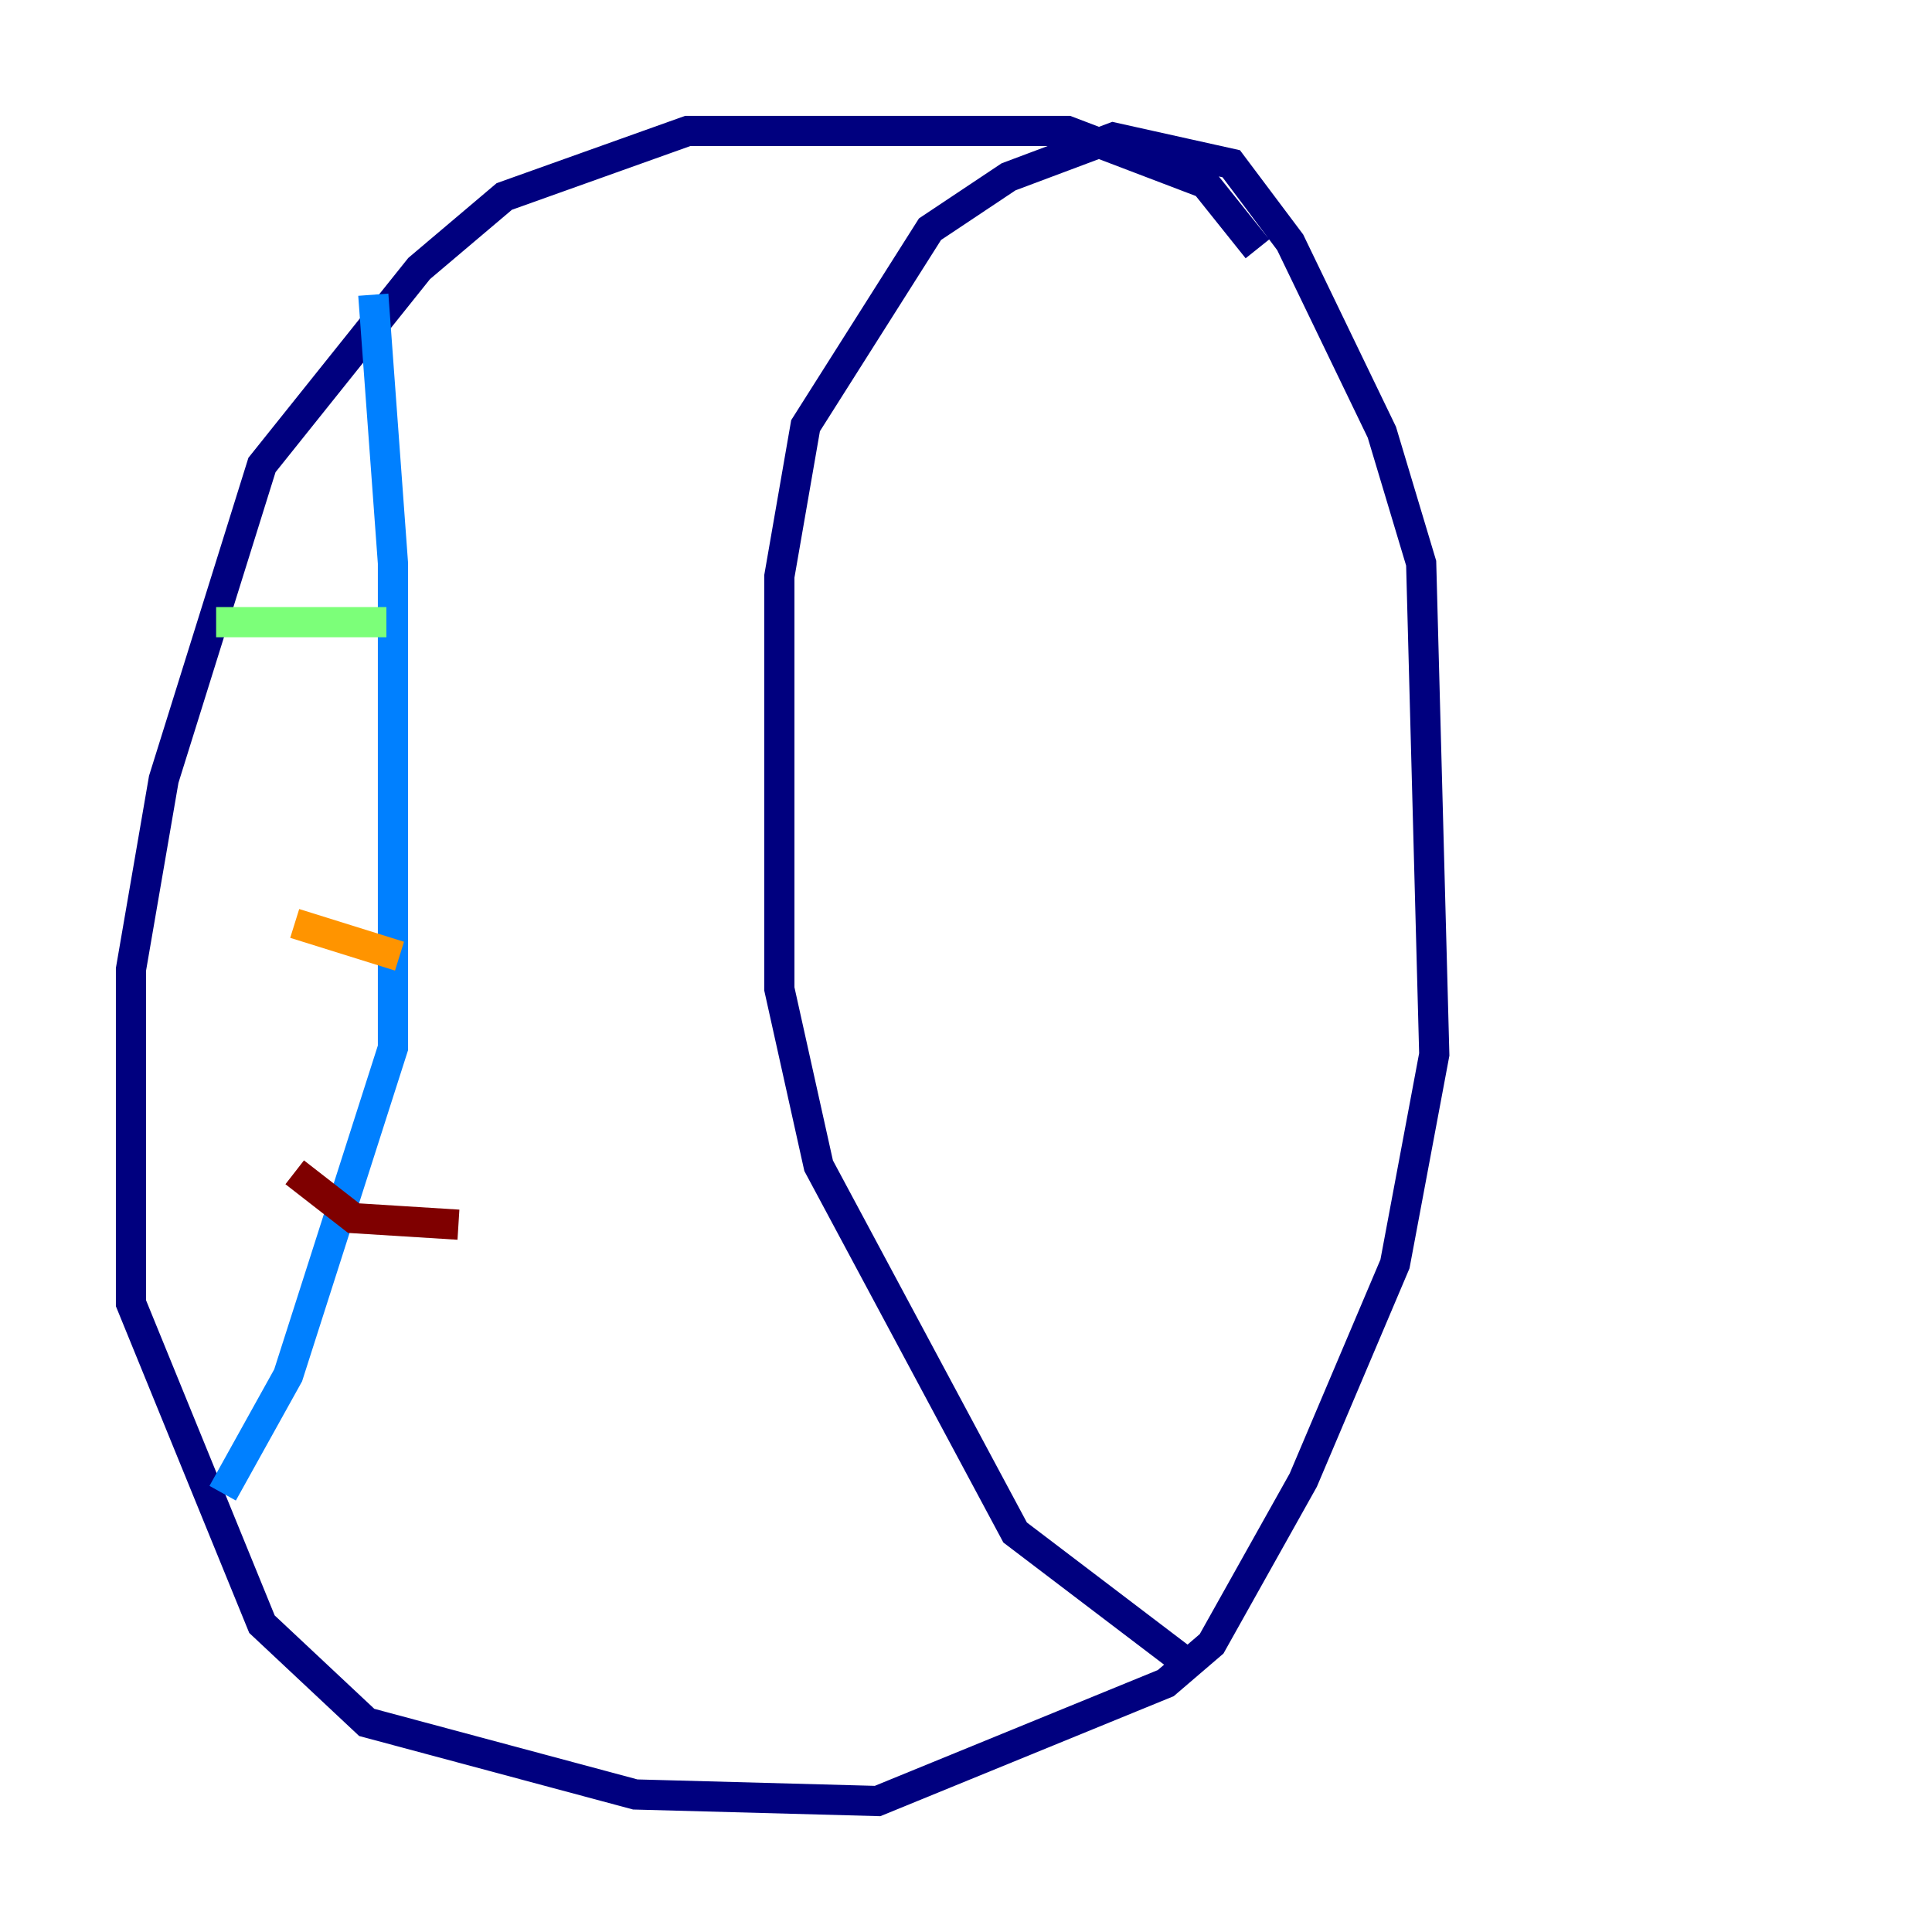 <?xml version="1.0" encoding="utf-8" ?>
<svg baseProfile="tiny" height="128" version="1.2" viewBox="0,0,128,128" width="128" xmlns="http://www.w3.org/2000/svg" xmlns:ev="http://www.w3.org/2001/xml-events" xmlns:xlink="http://www.w3.org/1999/xlink"><defs /><polyline fill="none" points="83.308,16.488 79.837,12.149 70.725,8.678 45.559,8.678 33.41,13.017 27.77,17.79 17.356,30.807 10.848,51.634 8.678,64.217 8.678,86.346 17.356,107.607 24.298,114.115 42.088,118.888 58.142,119.322 77.234,111.512 80.271,108.909 86.346,98.061 92.42,83.742 95.024,69.858 94.156,37.315 91.552,28.637 85.478,16.054 81.573,10.848 73.763,9.112 66.82,11.715 61.614,15.186 53.37,28.203 51.634,38.183 51.634,65.519 54.237,77.234 67.254,101.532 78.102,109.776" stroke="#00007f" stroke-width="2" /><polyline fill="none" points="24.732,19.525 26.034,37.315 26.034,69.424 19.091,91.119 14.752,98.929" stroke="#0080ff" stroke-width="2" /><polyline fill="none" points="14.319,41.22 25.6,41.22" stroke="#7cff79" stroke-width="2" /><polyline fill="none" points="19.525,61.18 26.468,63.349" stroke="#ff9400" stroke-width="2" /><polyline fill="none" points="19.525,77.668 23.43,80.705 30.373,81.139" stroke="#7f0000" stroke-width="2" /></svg>